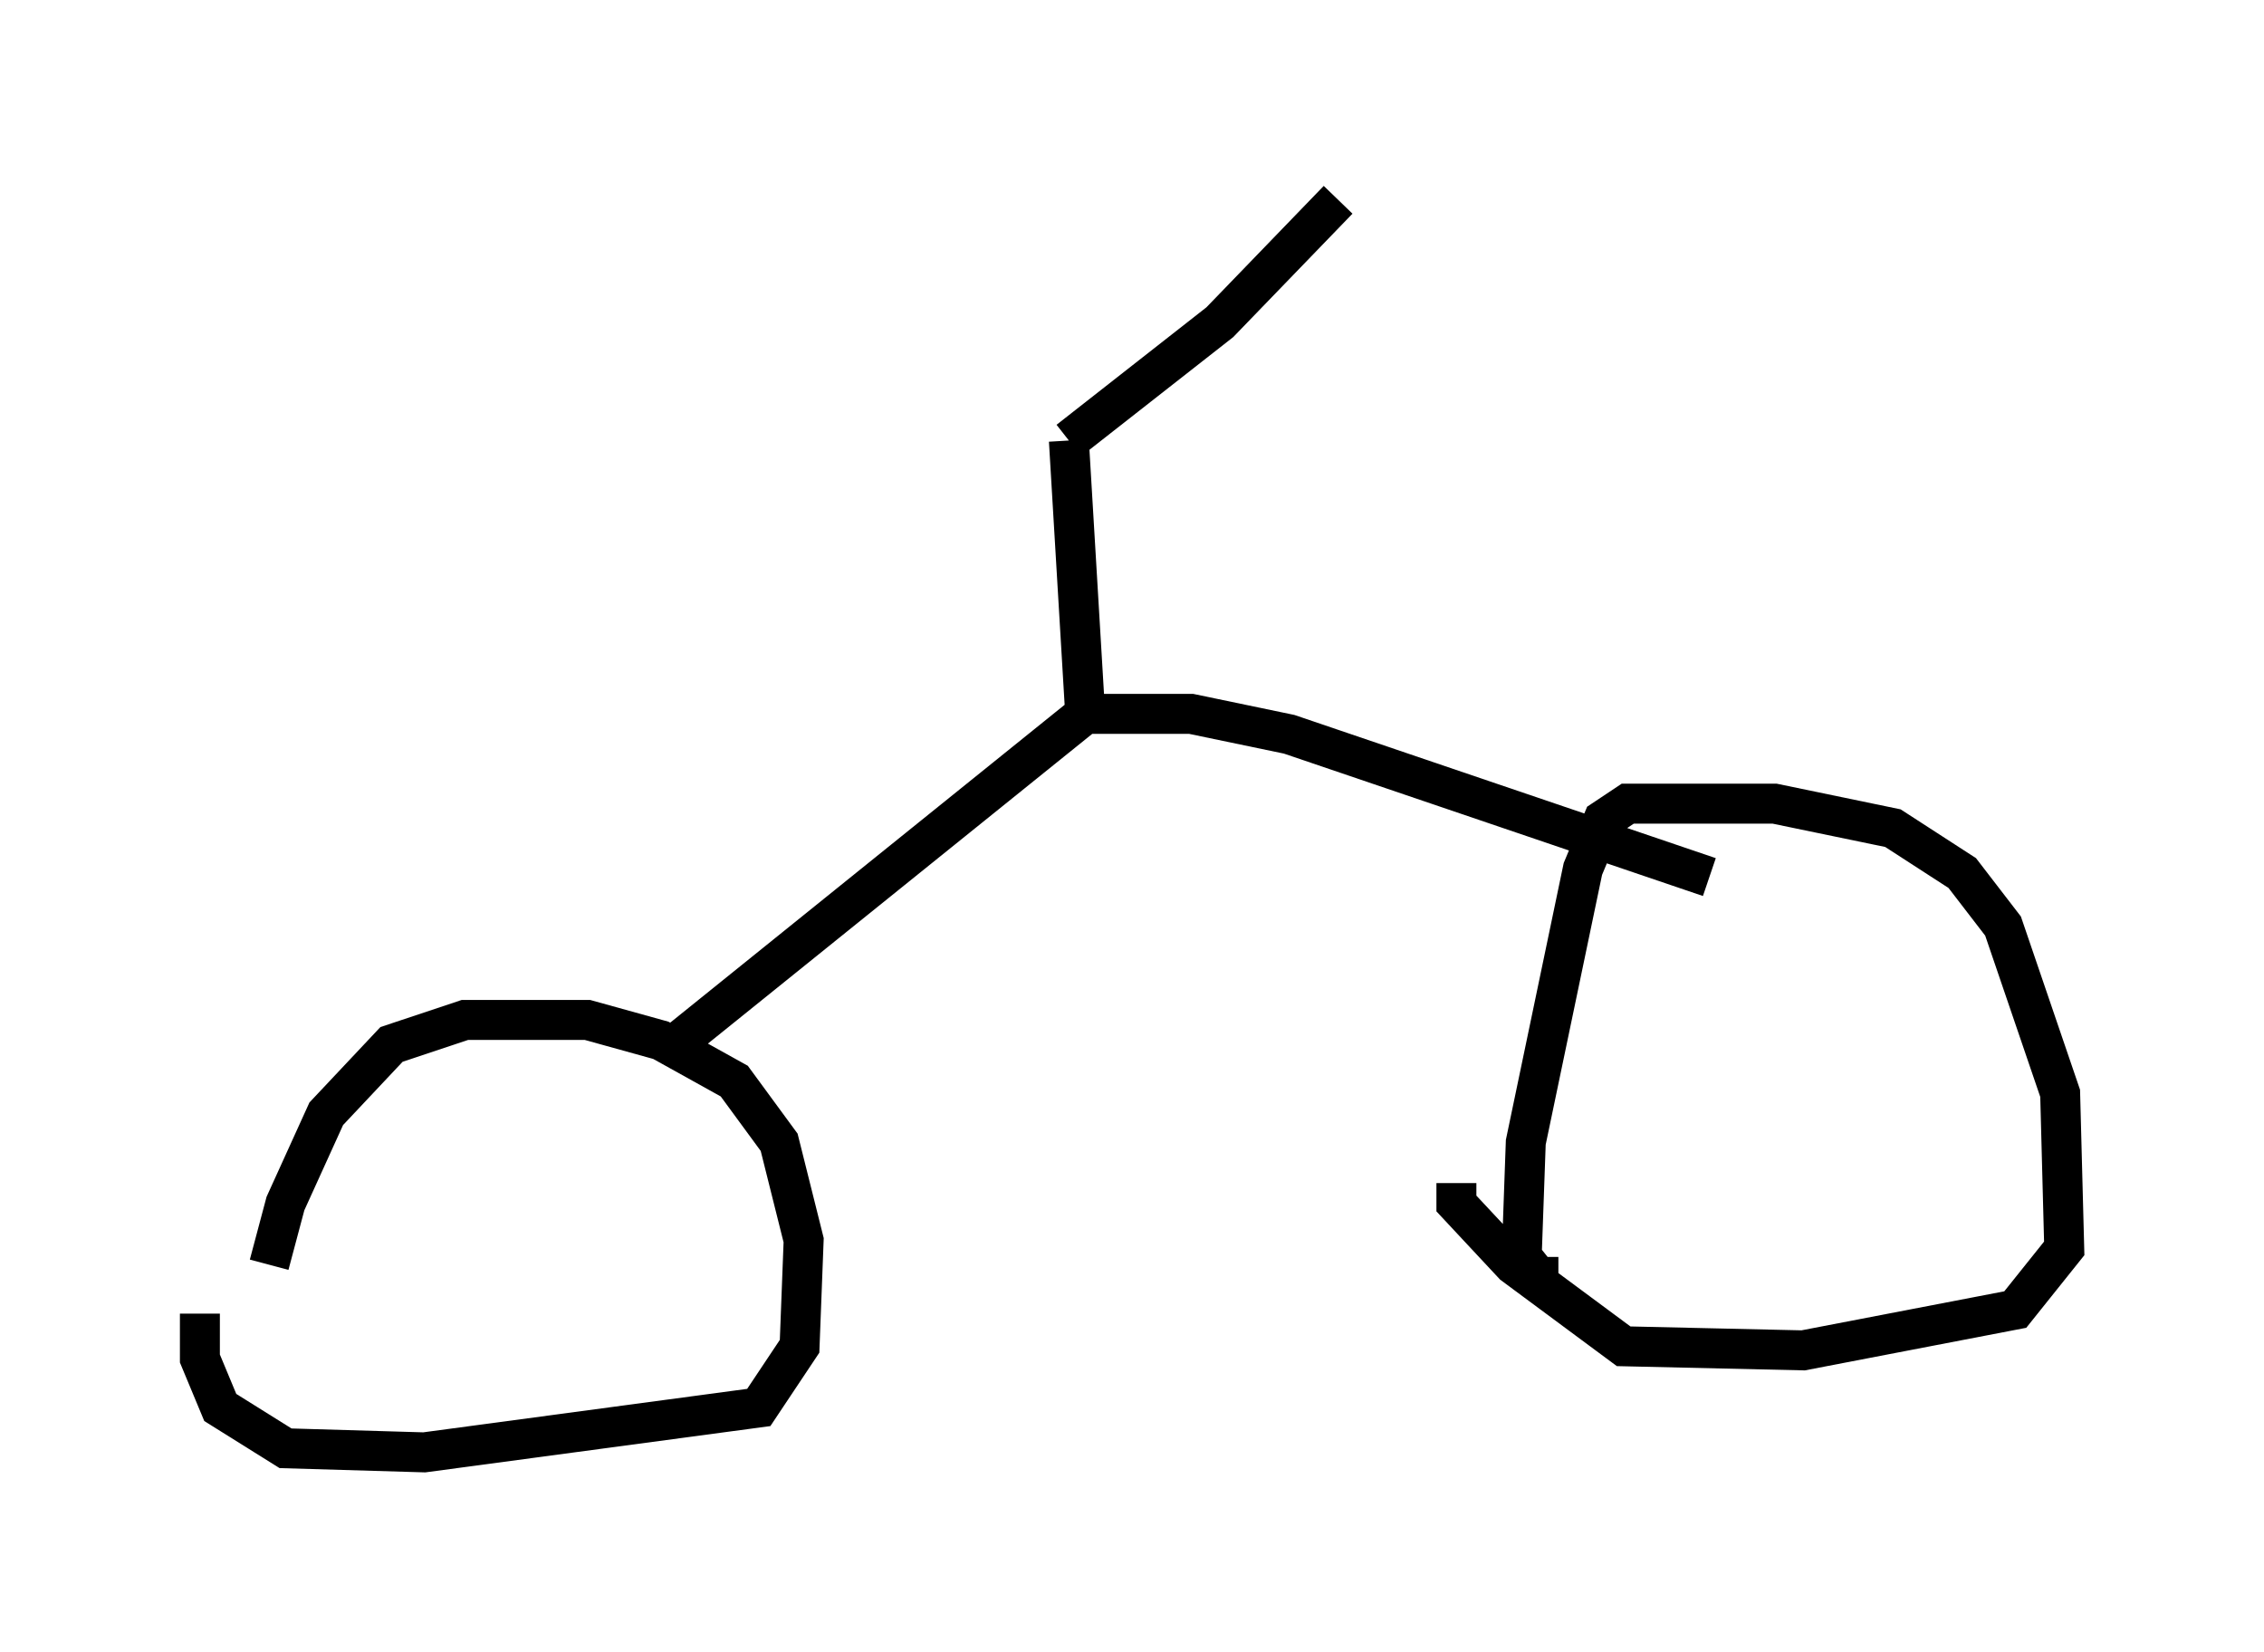 <?xml version="1.0" encoding="utf-8" ?>
<svg baseProfile="full" height="41.34" version="1.1" width="56.653" xmlns="http://www.w3.org/2000/svg" xmlns:ev="http://www.w3.org/2001/xml-events" xmlns:xlink="http://www.w3.org/1999/xlink"><defs /><rect fill="white" height="41.34" width="56.653" x="0" y="0" /><path d="M6.735, 34.094 m0.0, -2.45 l0.408, -1.531 1.021, -2.246 l1.633, -1.735 1.838, -0.613 l3.063, 0.0 1.838, 0.51 l1.838, 1.021 1.123, 1.531 l0.613, 2.45 -0.102, 2.654 l-1.021, 1.531 -8.371, 1.123 l-3.471, -0.102 -1.633, -1.021 l-0.51, -1.225 0.0, -1.123 m33.994, -0.919 l-0.51, 0.0 -0.408, -0.51 l0.102, -2.858 1.429, -6.84 l0.51, -1.225 0.613, -0.408 l3.675, 0.0 2.96, 0.613 l1.735, 1.123 1.021, 1.327 l1.429, 4.185 0.102, 3.879 l-1.225, 1.531 -5.308, 1.021 l-4.492, -0.102 -2.756, -2.042 l-1.429, -1.531 0.0, -0.51 m-19.804, -3.267 l10.515, -8.473 m0.0, 0.0 l2.654, 0.0 2.45, 0.51 l10.515, 3.573 m-15.619, -4.083 l-0.408, -6.84 m0.0, 0.0 l3.777, -2.96 2.96, -3.063 " fill="none" stroke="black" stroke-width="1" /></svg>
